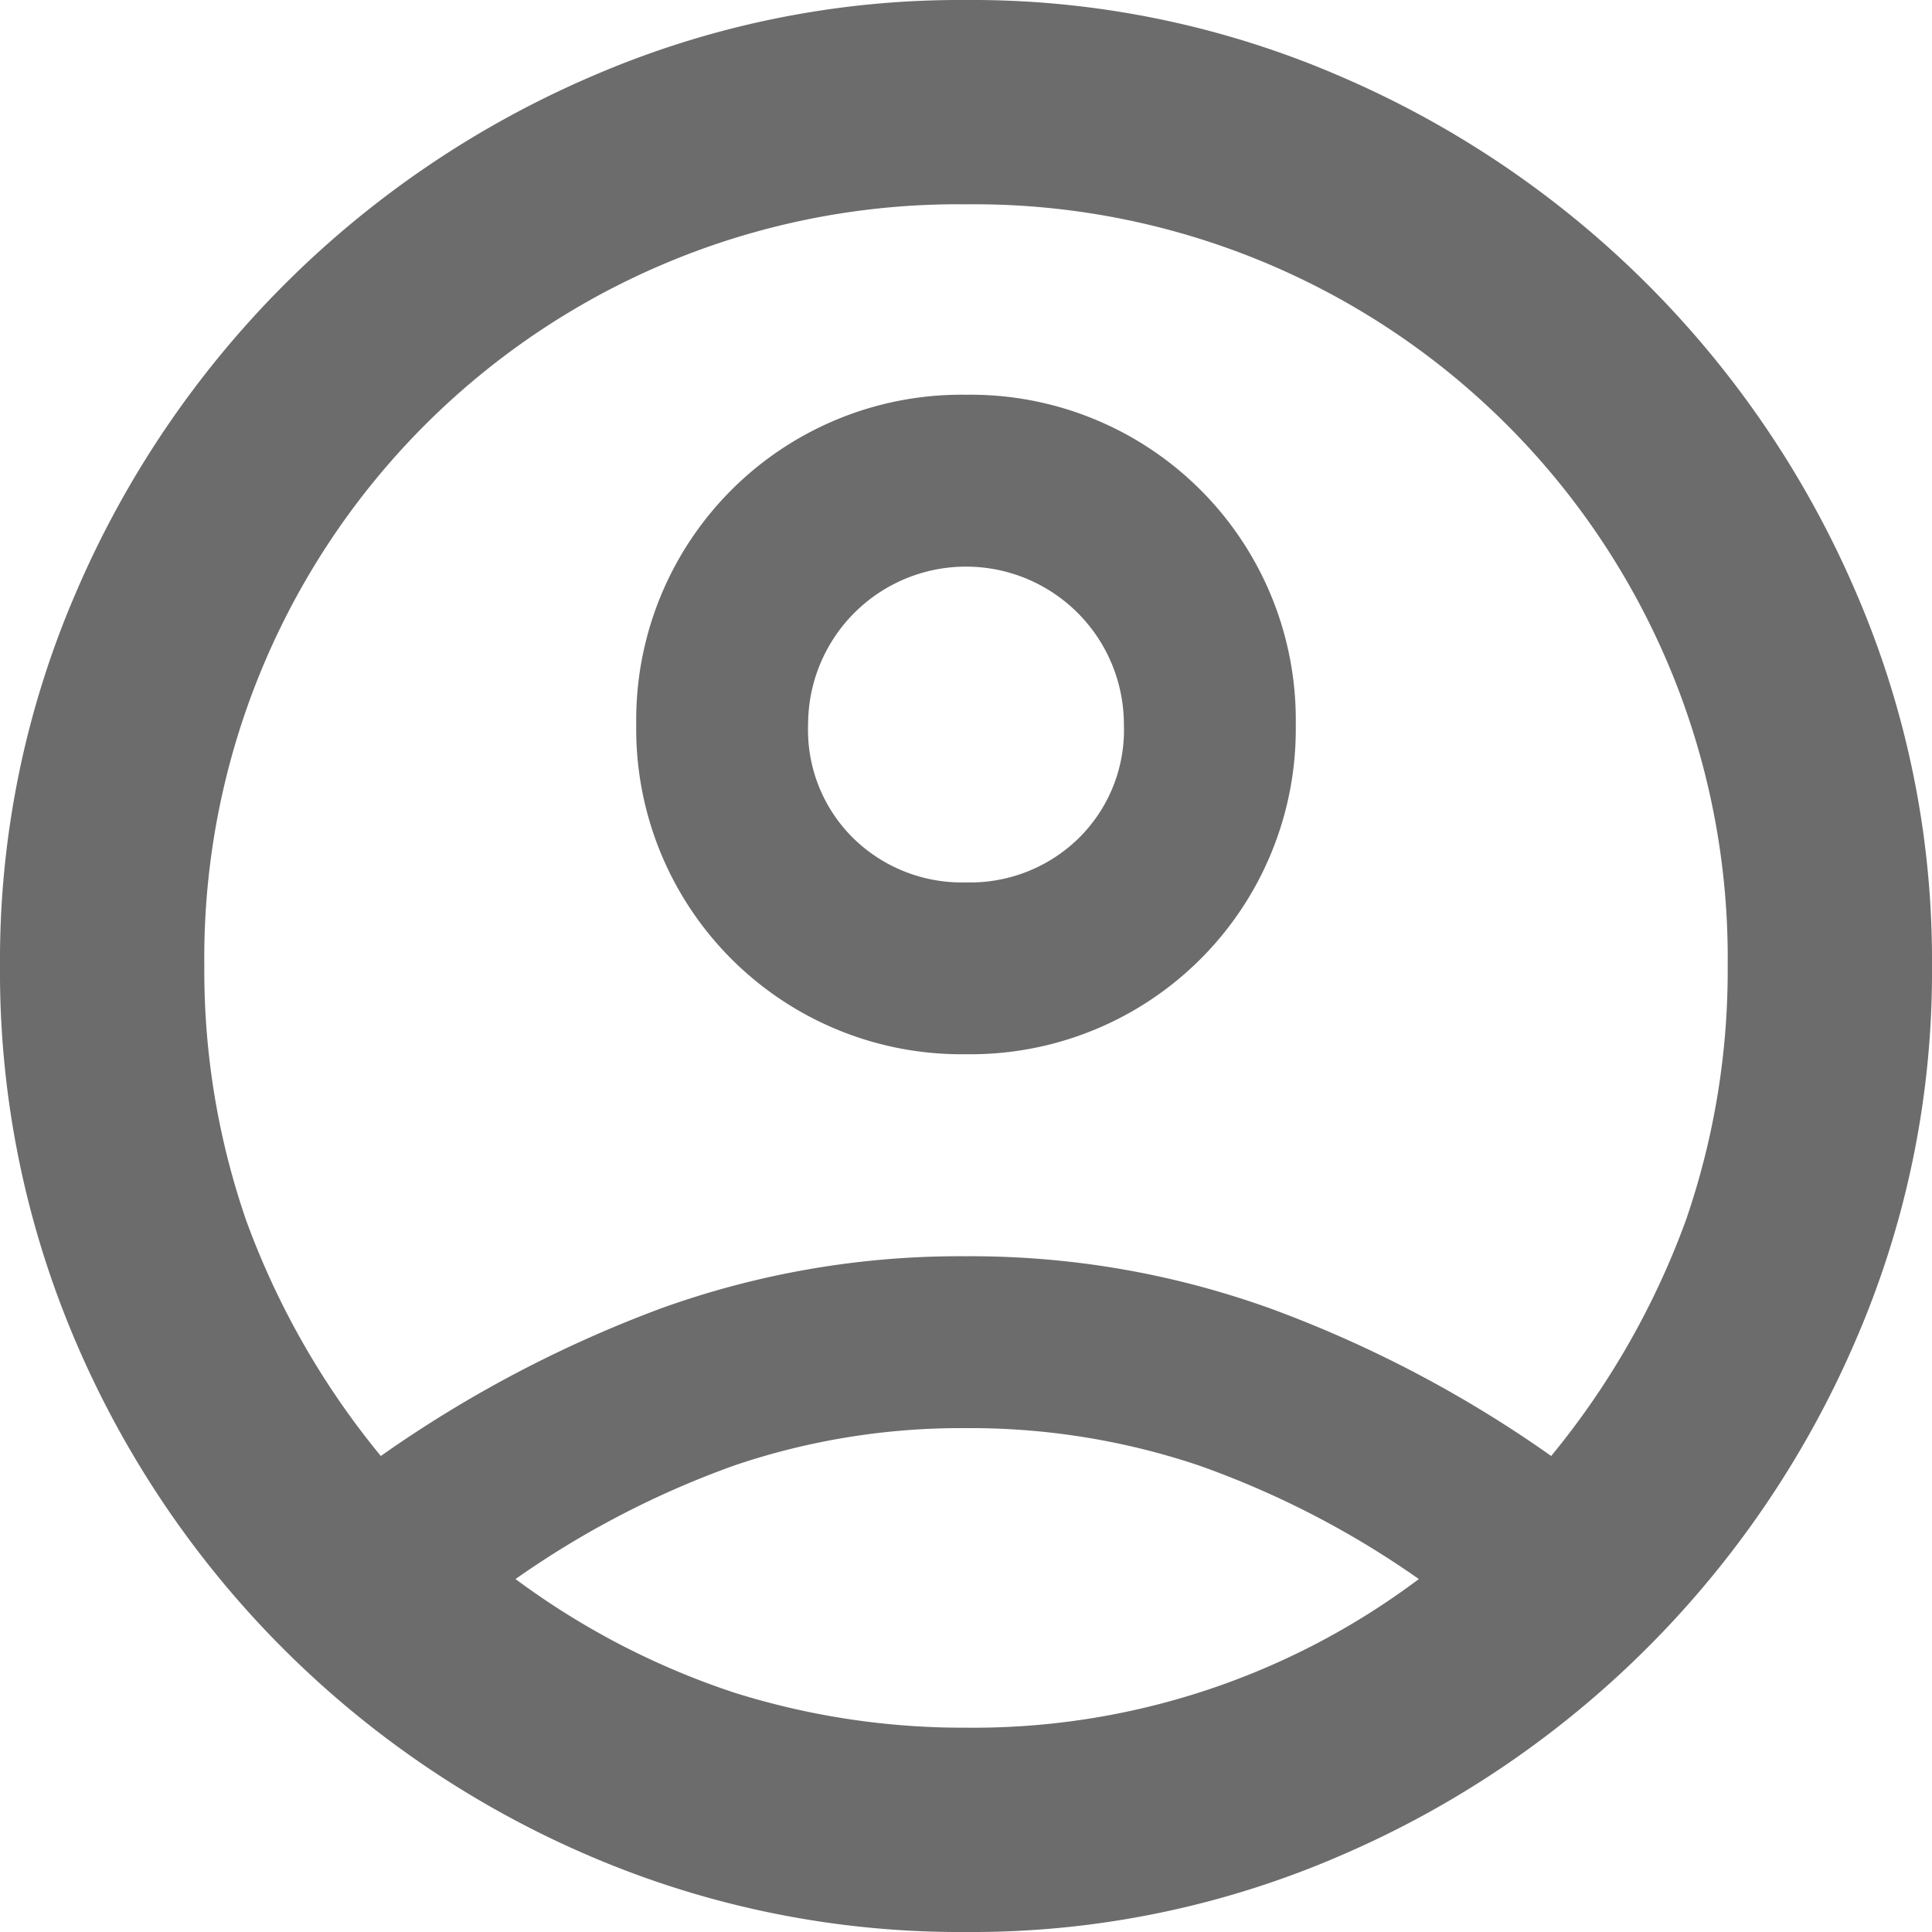 <svg xmlns="http://www.w3.org/2000/svg" width="24" height="24" viewBox="0 0 34.666 34.666">
  <path id="account_circle_FILL0_wght600_GRAD0_opsz40" d="M9.5,28.792a22.084,22.084,0,0,1,5.021-2.646A15.812,15.812,0,0,1,20,25.208a15.848,15.848,0,0,1,5.521.959A21.671,21.671,0,0,1,30.5,28.792a14.43,14.43,0,0,0,2.417-4.23A13.723,13.723,0,0,0,33.667,20,13.52,13.52,0,0,0,20,6.333,13.52,13.52,0,0,0,6.333,20a13.723,13.723,0,0,0,.75,4.562A14.43,14.43,0,0,0,9.5,28.792ZM20,21.583a5.835,5.835,0,0,1-5.917-5.916A5.835,5.835,0,0,1,20,9.75a5.835,5.835,0,0,1,5.917,5.917A5.835,5.835,0,0,1,20,21.583Zm0,15.75a16.839,16.839,0,0,1-6.729-1.354,17.515,17.515,0,0,1-9.25-9.25A16.839,16.839,0,0,1,2.667,20a16.617,16.617,0,0,1,1.375-6.729,17.63,17.63,0,0,1,9.229-9.229A16.617,16.617,0,0,1,20,2.667a16.617,16.617,0,0,1,6.729,1.375,17.63,17.63,0,0,1,9.229,9.229A16.617,16.617,0,0,1,37.333,20a16.617,16.617,0,0,1-1.375,6.729,17.63,17.63,0,0,1-9.229,9.229A16.617,16.617,0,0,1,20,37.333Zm0-3.666A13.3,13.3,0,0,0,28.125,31a16.31,16.31,0,0,0-3.958-2.042A12.859,12.859,0,0,0,20,28.292a12.671,12.671,0,0,0-4.146.666A16.45,16.45,0,0,0,11.917,31a13.867,13.867,0,0,0,3.937,2.042A13.685,13.685,0,0,0,20,33.667ZM20,18.5a2.782,2.782,0,0,0,2.021-.792,2.724,2.724,0,0,0,.812-2.041,2.833,2.833,0,1,0-5.666,0,2.724,2.724,0,0,0,.812,2.041A2.782,2.782,0,0,0,20,18.5ZM20,15.667ZM20.042,30.958Z" transform="translate(-2.667 -2.667)" fill="#6c6c6c"/>
</svg>
